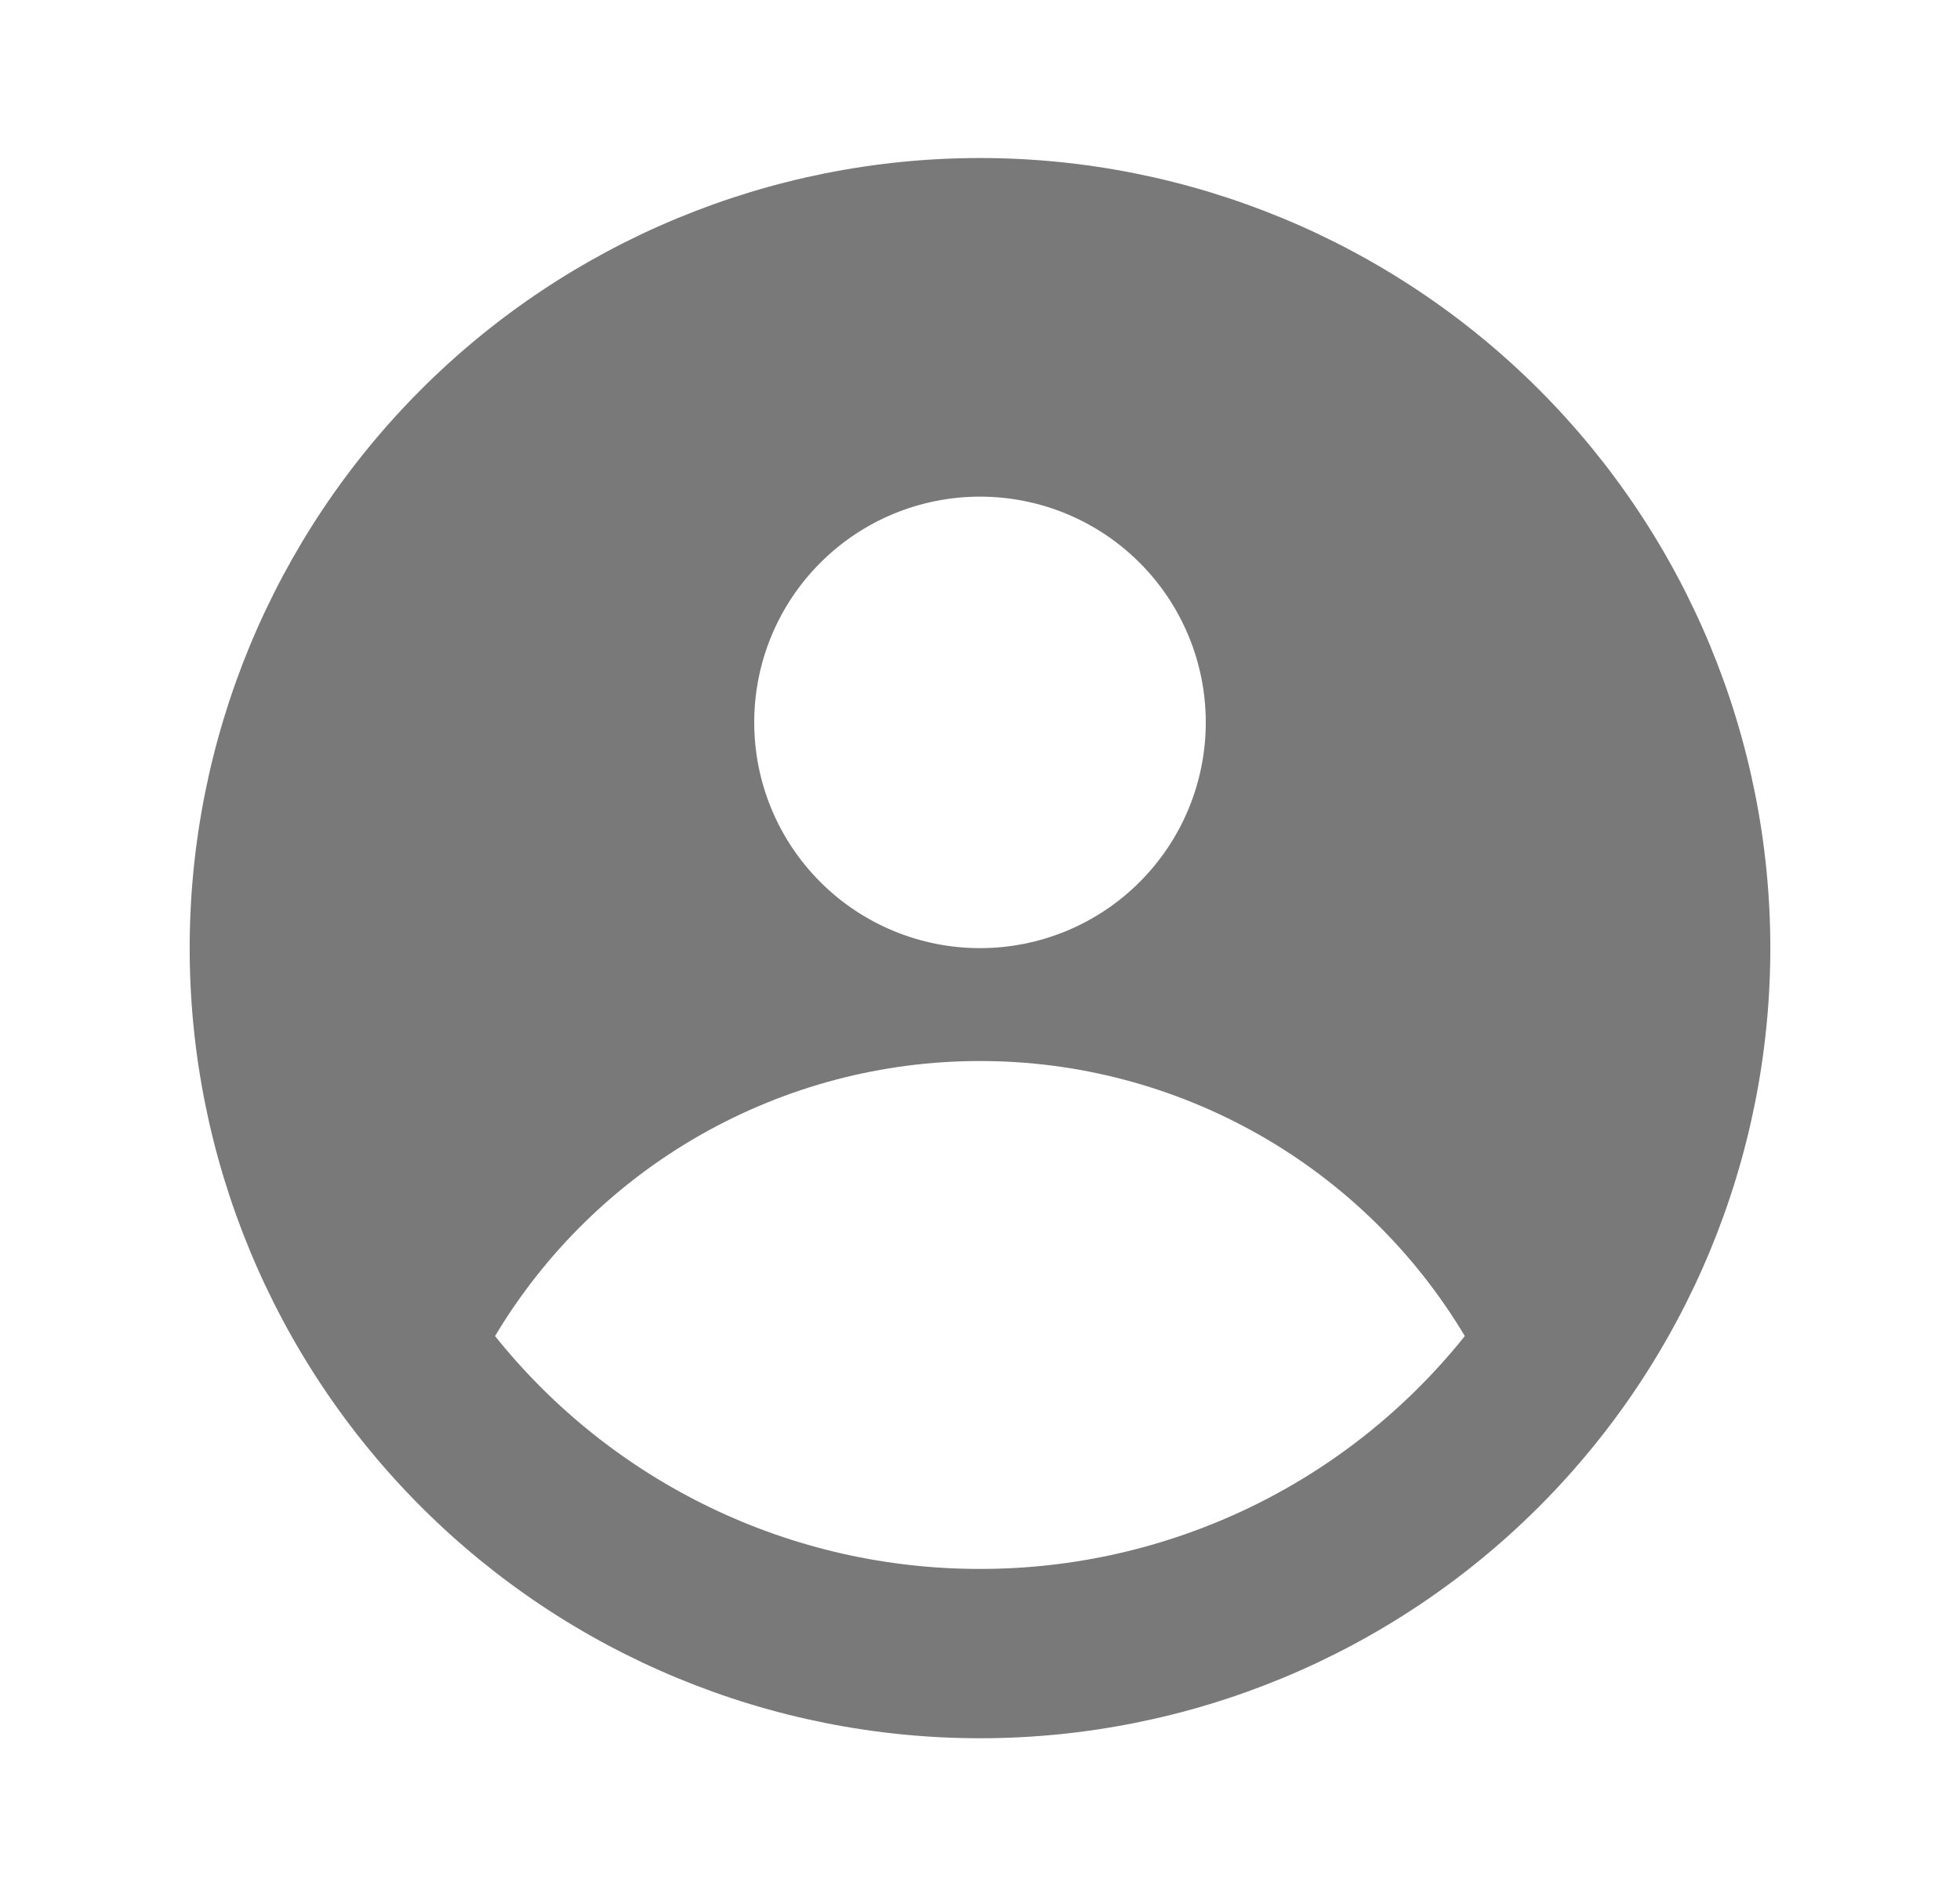 <svg width="31" height="30" viewBox="0 0 31 30" fill="none" xmlns="http://www.w3.org/2000/svg">
<path fill-rule="evenodd"
clip-rule="evenodd"
d="M28 15C28 18.315 26.683 21.495 24.339 23.839C21.995 26.183 18.815 27.5 15.5 27.5C12.185 27.5 9.005 26.183 6.661 23.839C4.317 21.495 3 18.315 3 15C3 11.685 4.317 8.505 6.661 6.161C9.005 3.817 12.185 2.5 15.5 2.5C18.815 2.5 21.995 3.817 24.339 6.161C26.683 8.505 28 11.685 28 15ZM19.071 11.429C19.071 12.376 18.695 13.284 18.025 13.954C17.356 14.624 16.447 15 15.5 15C14.553 15 13.644 14.624 12.975 13.954C12.305 13.284 11.929 12.376 11.929 11.429C11.929 10.481 12.305 9.573 12.975 8.903C13.644 8.233 14.553 7.857 15.5 7.857C16.447 7.857 17.356 8.233 18.025 8.903C18.695 9.573 19.071 10.481 19.071 11.429ZM15.5 16.786C13.954 16.785 12.435 17.186 11.09 17.949C9.746 18.712 8.623 19.81 7.83 21.137C8.75 22.288 9.917 23.217 11.245 23.855C12.572 24.493 14.027 24.823 15.5 24.821C16.973 24.823 18.427 24.492 19.754 23.855C21.082 23.217 22.248 22.288 23.168 21.137C22.376 19.811 21.253 18.712 19.909 17.949C18.564 17.186 17.045 16.785 15.5 16.786Z"
fill="#797979"/>
</svg>
